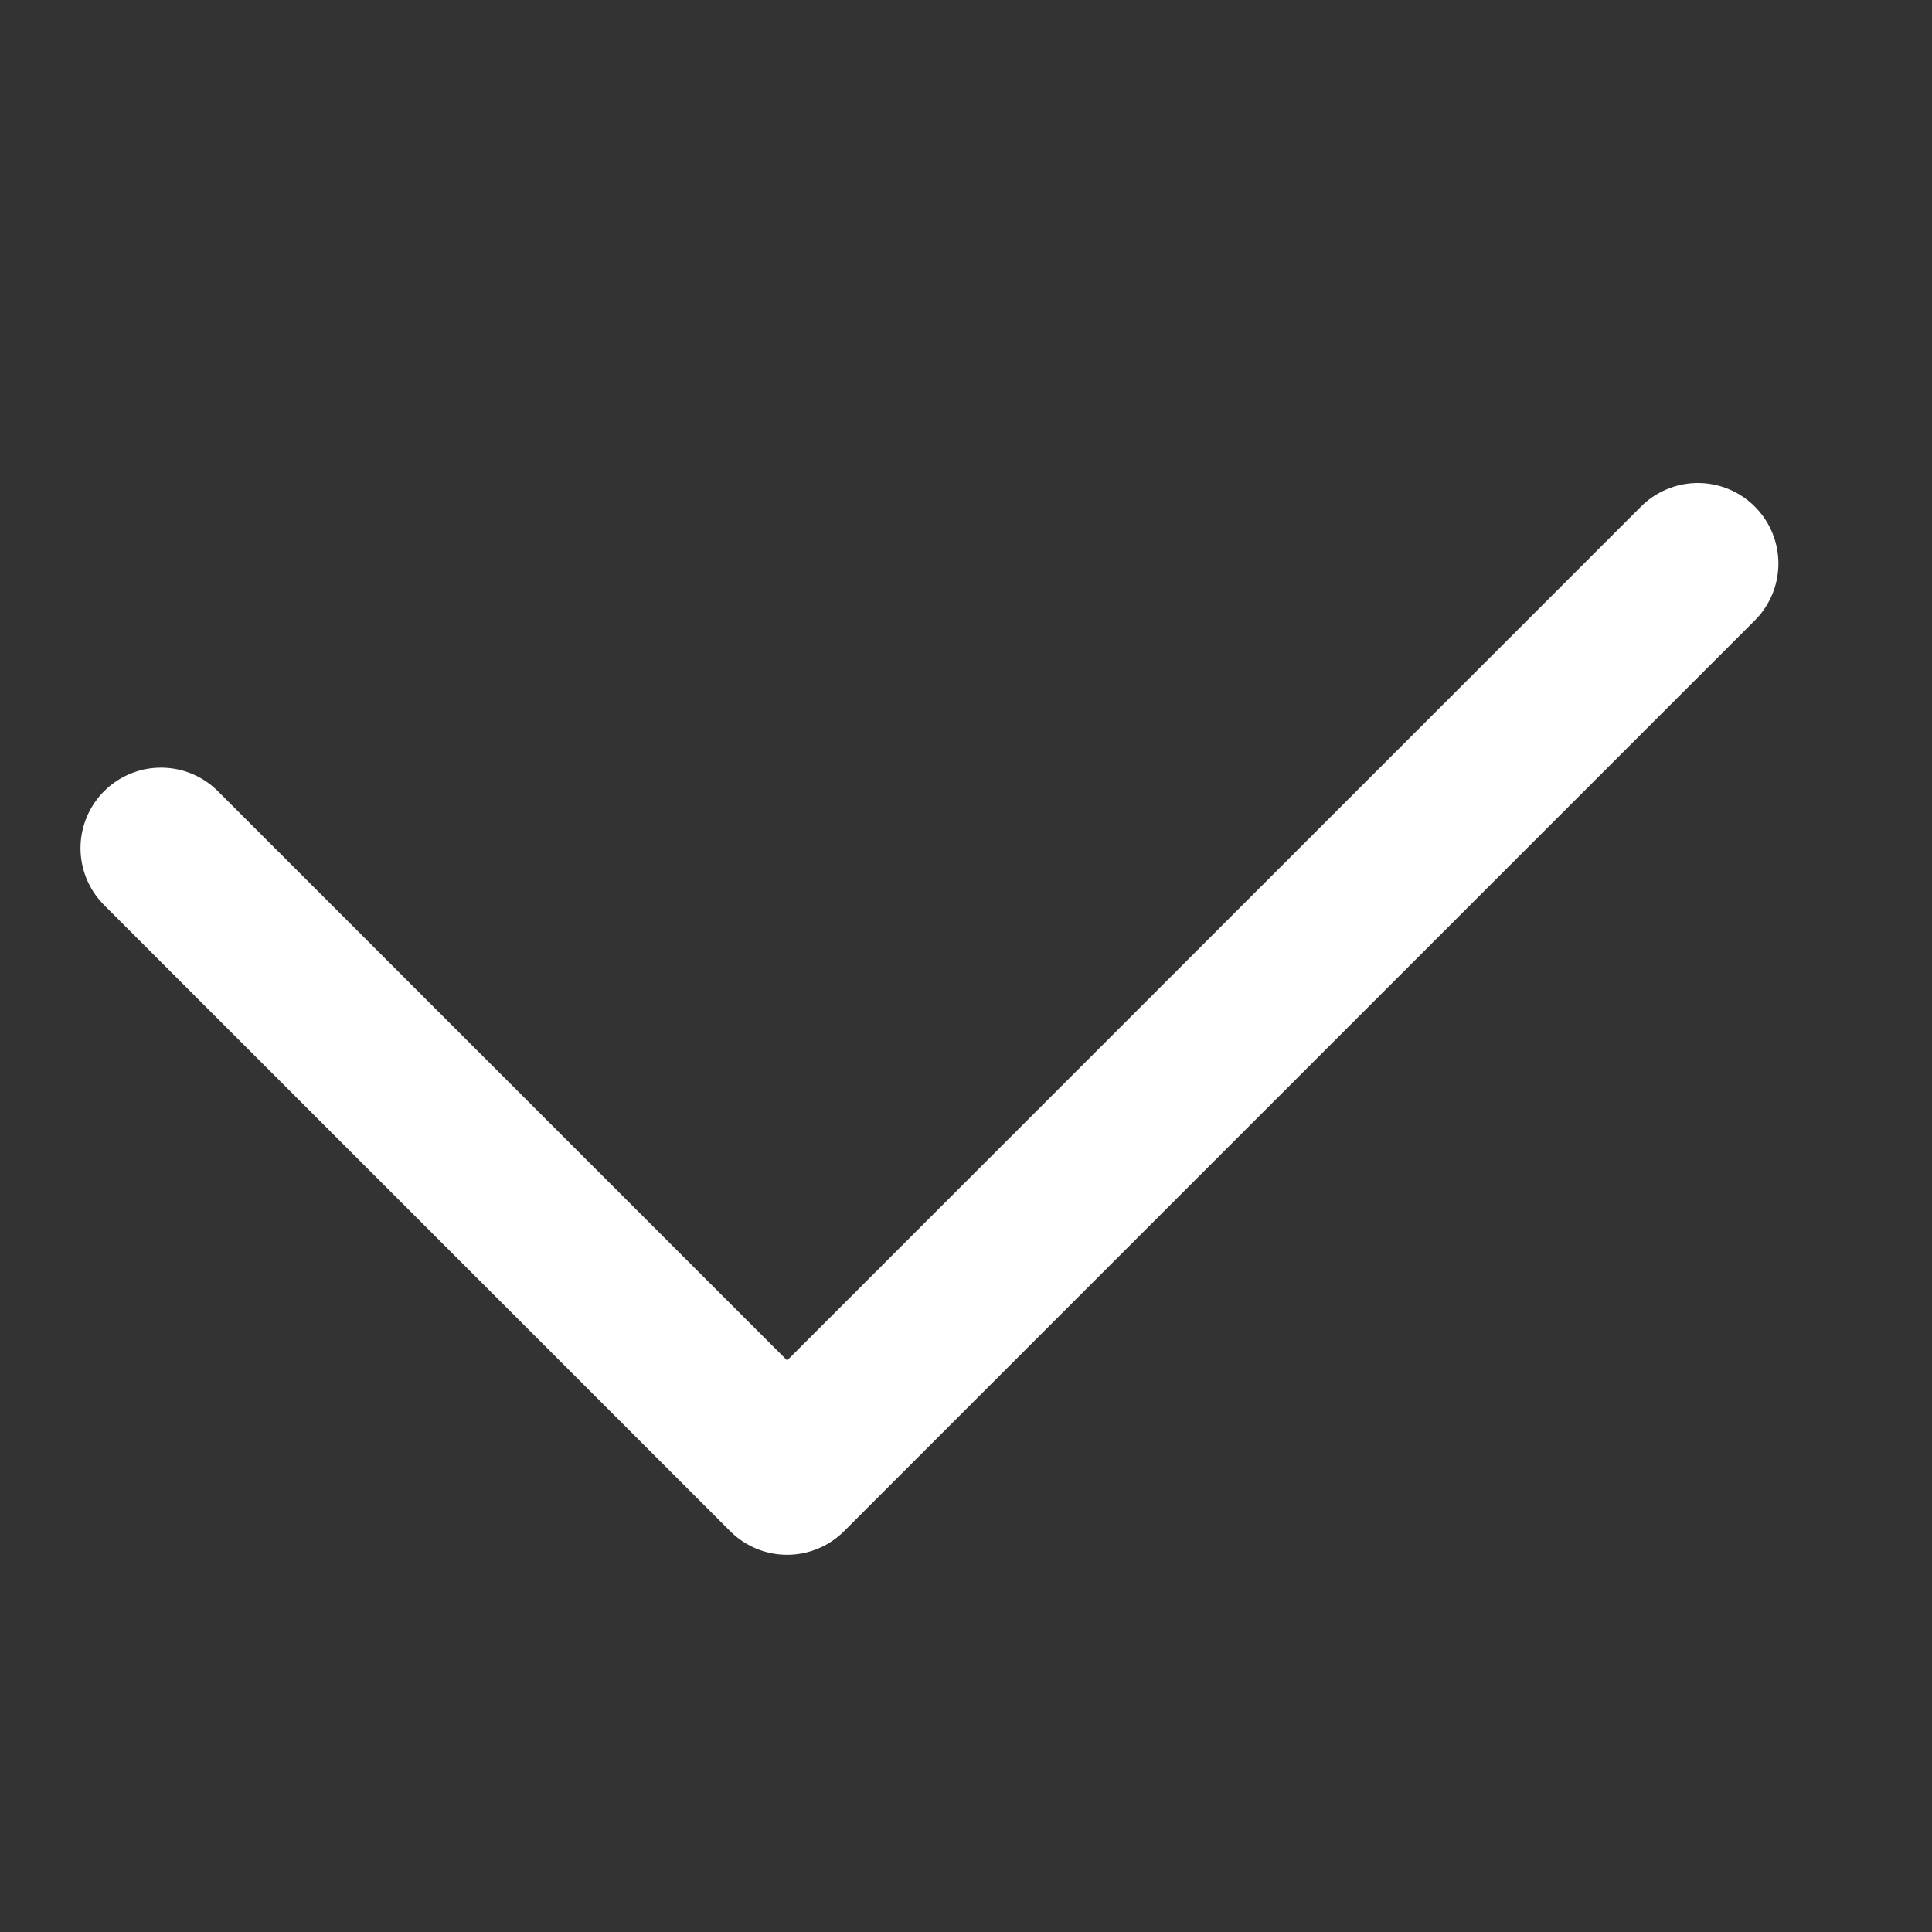 <svg width="24" height="24" viewBox="0 0 24 24" fill="none" xmlns="http://www.w3.org/2000/svg">
    <rect x="0" y="0" width="24" height="24" fill="#333333" stroke="none"/>
    <path d="M21.092 7L9.778 18.314L2 10.536" stroke="white" stroke-width="2" stroke-linecap="round"
        stroke-linejoin="round" />
</svg>